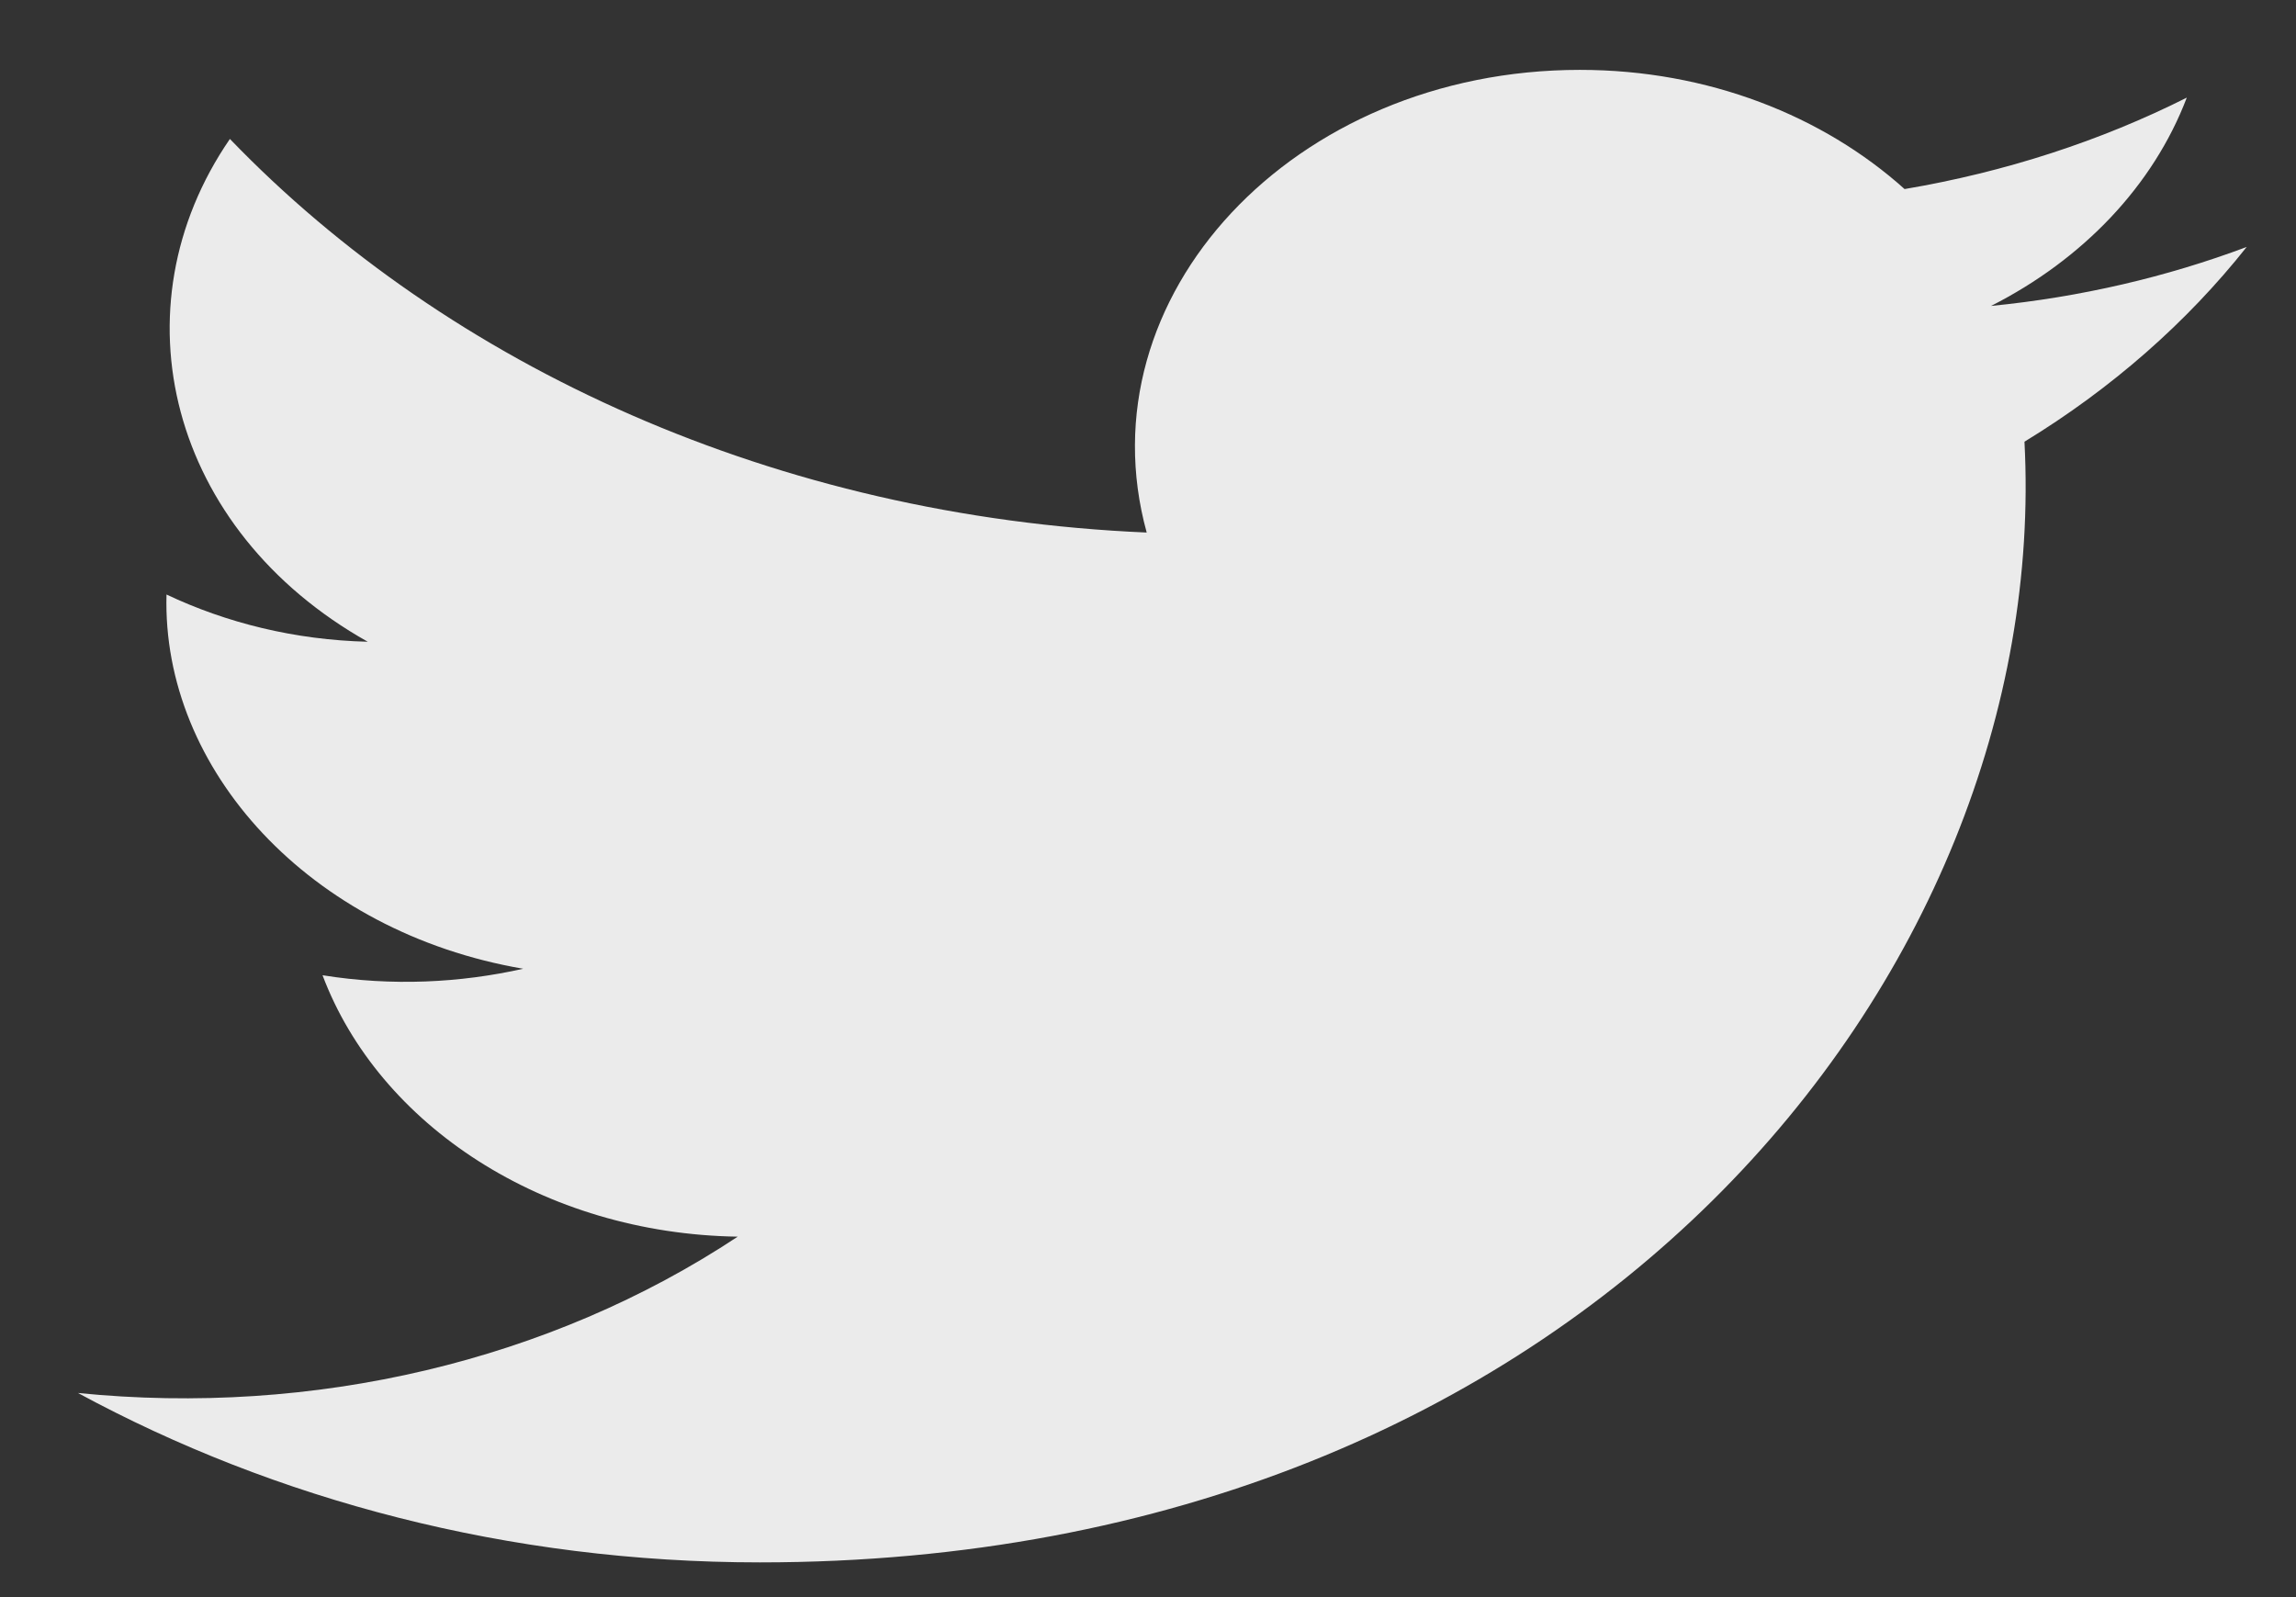 <svg width="23" height="16" viewBox="0 0 23 16" fill="none" xmlns="http://www.w3.org/2000/svg">
<rect x="0" y="0" width="23" height="16" fill="#333333" stroke="none"/>
<path d="M0.781 13.955C2.756 15.025 5.094 15.652 7.613 15.652C15.883 15.652 20.559 9.734 20.28 4.425C21.152 3.893 21.906 3.231 22.506 2.474C21.703 2.775 20.845 2.976 19.945 3.065C20.866 2.598 21.571 1.859 21.906 0.978C21.047 1.41 20.091 1.723 19.079 1.894C18.263 1.161 17.111 0.7 15.827 0.7C12.952 0.7 10.838 2.976 11.487 5.335C7.781 5.176 4.501 3.674 2.303 1.392C1.137 3.089 1.695 5.312 3.684 6.429C2.952 6.411 2.268 6.24 1.668 5.956C1.619 7.706 3.098 9.338 5.241 9.705C4.613 9.846 3.929 9.882 3.231 9.77C3.796 11.271 5.443 12.359 7.39 12.389C5.506 13.636 3.14 14.192 0.781 13.955Z" fill="#EBEBEB"/>
</svg>
